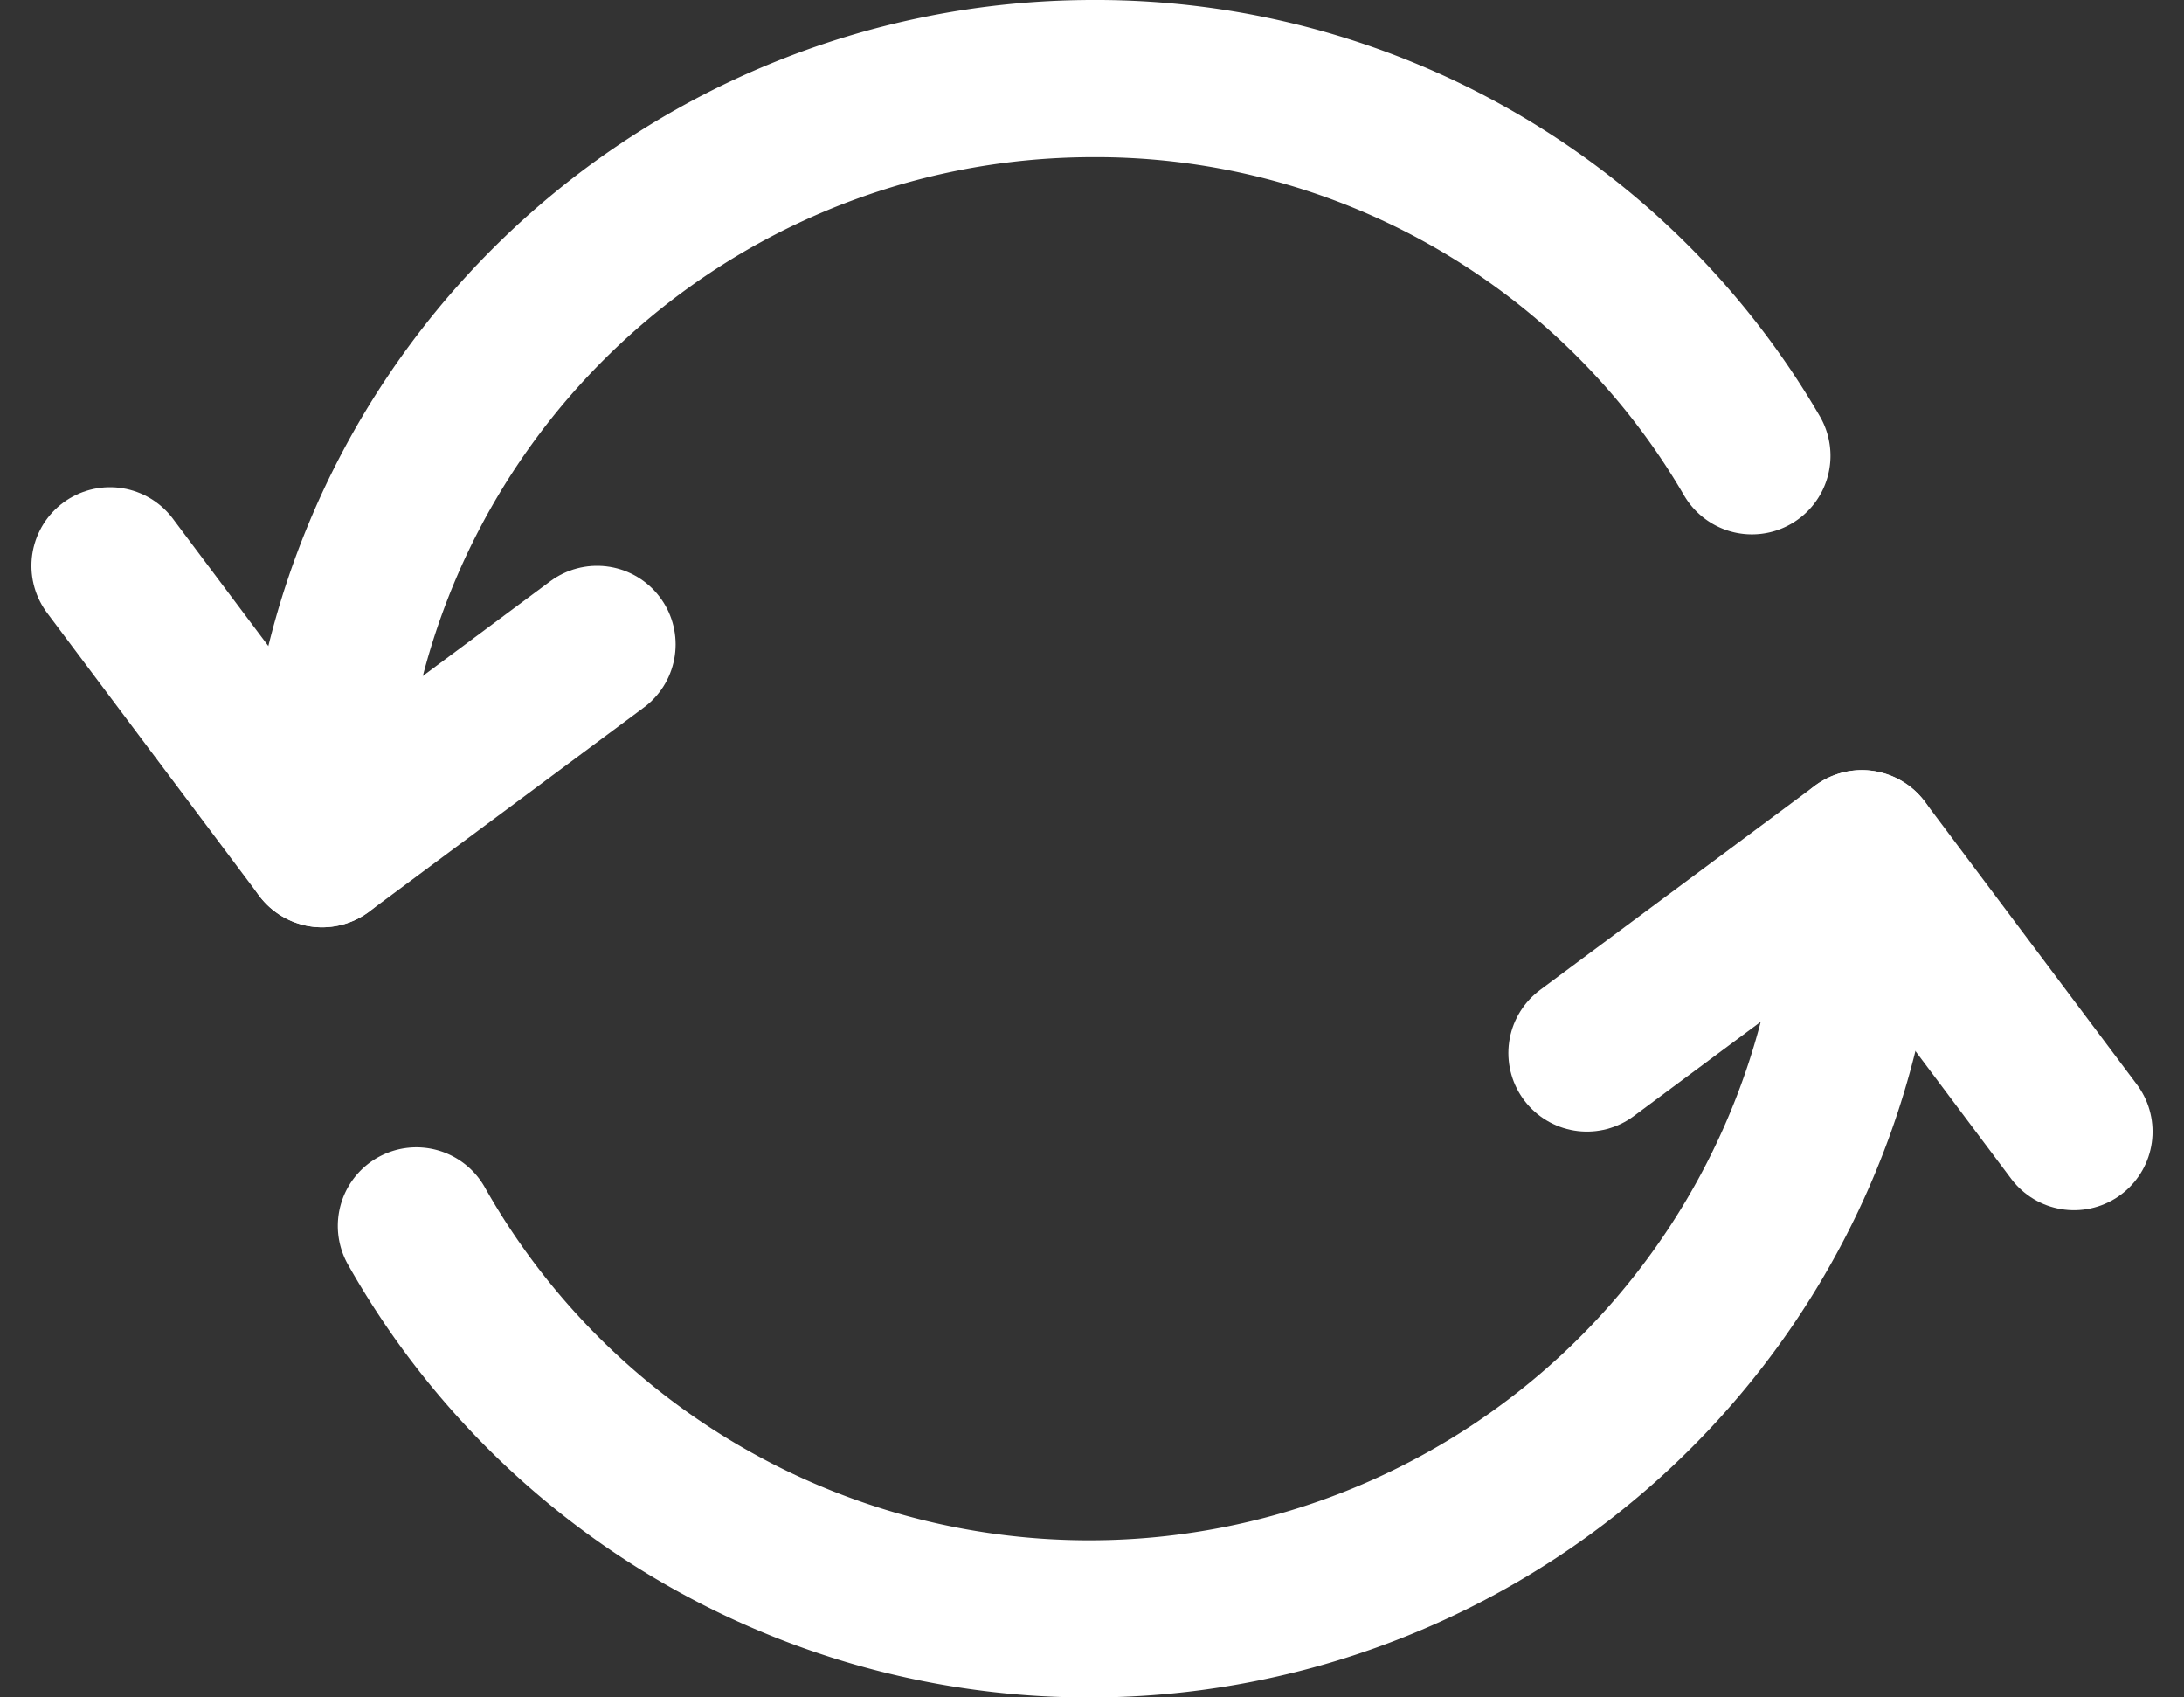 <svg xmlns="http://www.w3.org/2000/svg" width="27.8" height="21.6" viewBox="0 0 27.8 21.6"><rect x="0" y="0" width="27.8" height="21.6" fill="#333333" stroke="none"/><g transform="translate(-11.1 -14.2)"><path d="M34.8,25a9.835,9.835,0,0,1-18.4,4.8" fill="none" stroke="#fff" stroke-linecap="round" stroke-linejoin="round" stroke-miterlimit="10" stroke-width="2"/><path d="M15.2,25A9.816,9.816,0,0,1,25,15.2,9.663,9.663,0,0,1,33.4,20" fill="none" stroke="#fff" stroke-linecap="round" stroke-linejoin="round" stroke-miterlimit="10" stroke-width="2"/><path d="M12.5,21.4,15.2,25l3.5-2.6" fill="none" stroke="#fff" stroke-linecap="round" stroke-linejoin="round" stroke-miterlimit="10" stroke-width="2"/><path d="M37.5,28.6,34.8,25l-3.5,2.6" fill="none" stroke="#fff" stroke-linecap="round" stroke-linejoin="round" stroke-miterlimit="10" stroke-width="2"/></g></svg>